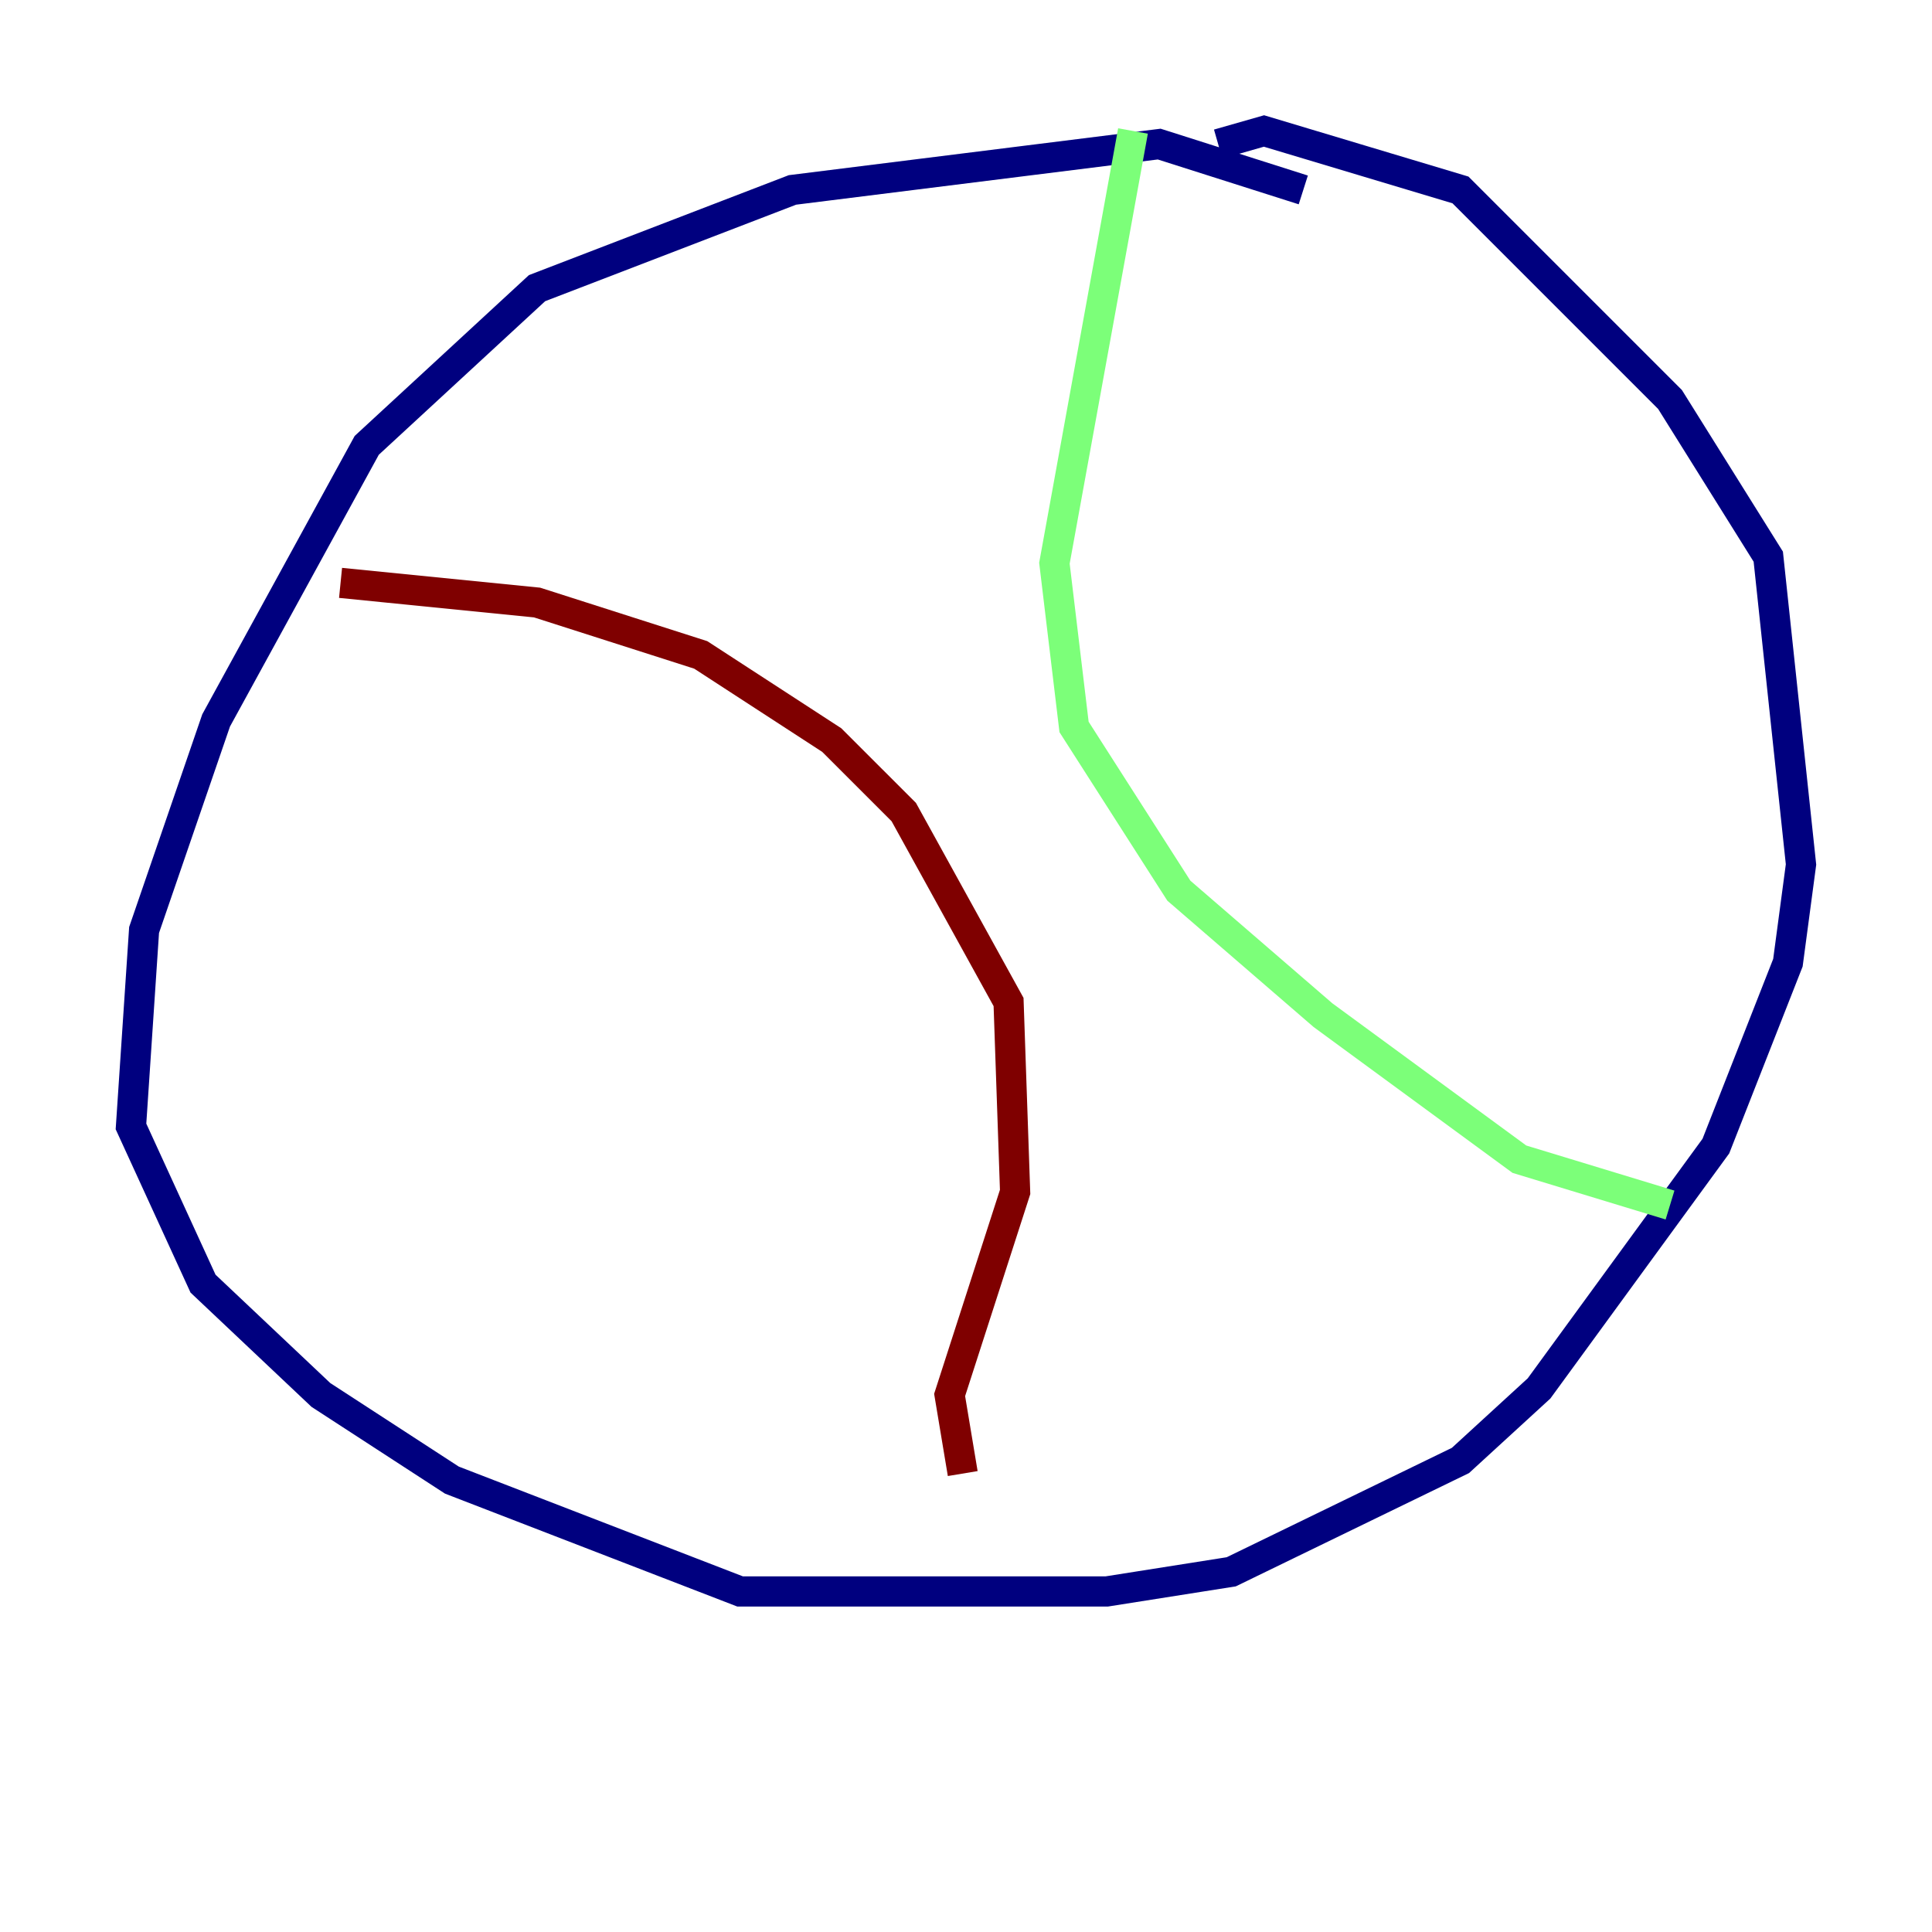 <?xml version="1.0" encoding="utf-8" ?>
<svg baseProfile="tiny" height="128" version="1.2" viewBox="0,0,128,128" width="128" xmlns="http://www.w3.org/2000/svg" xmlns:ev="http://www.w3.org/2001/xml-events" xmlns:xlink="http://www.w3.org/1999/xlink"><defs /><polyline fill="none" points="86.346,12.583 76.8,9.546 52.502,12.583 35.58,19.091 24.298,29.505 14.319,47.729 9.546,61.614 8.678,74.63 13.451,85.044 21.261,92.42 29.939,98.061 49.031,105.437 73.329,105.437 81.573,104.136 96.759,96.759 101.966,91.986 113.681,75.932 118.454,63.783 119.322,57.275 117.153,36.881 110.644,26.468 96.759,12.583 83.742,8.678 80.705,9.546" stroke="#00007f" stroke-width="2" /><polyline fill="none" points="75.064,8.678 69.858,37.315 71.159,48.163 78.102,59.01 87.647,67.254 100.664,76.8 110.644,79.837" stroke="#7cff79" stroke-width="2" /><polyline fill="none" points="22.563,38.617 35.58,39.919 46.427,43.39 55.105,49.031 59.878,53.803 66.82,66.386 67.254,78.969 62.915,92.42 63.783,97.627" stroke="#7f0000" stroke-width="2" /></svg>